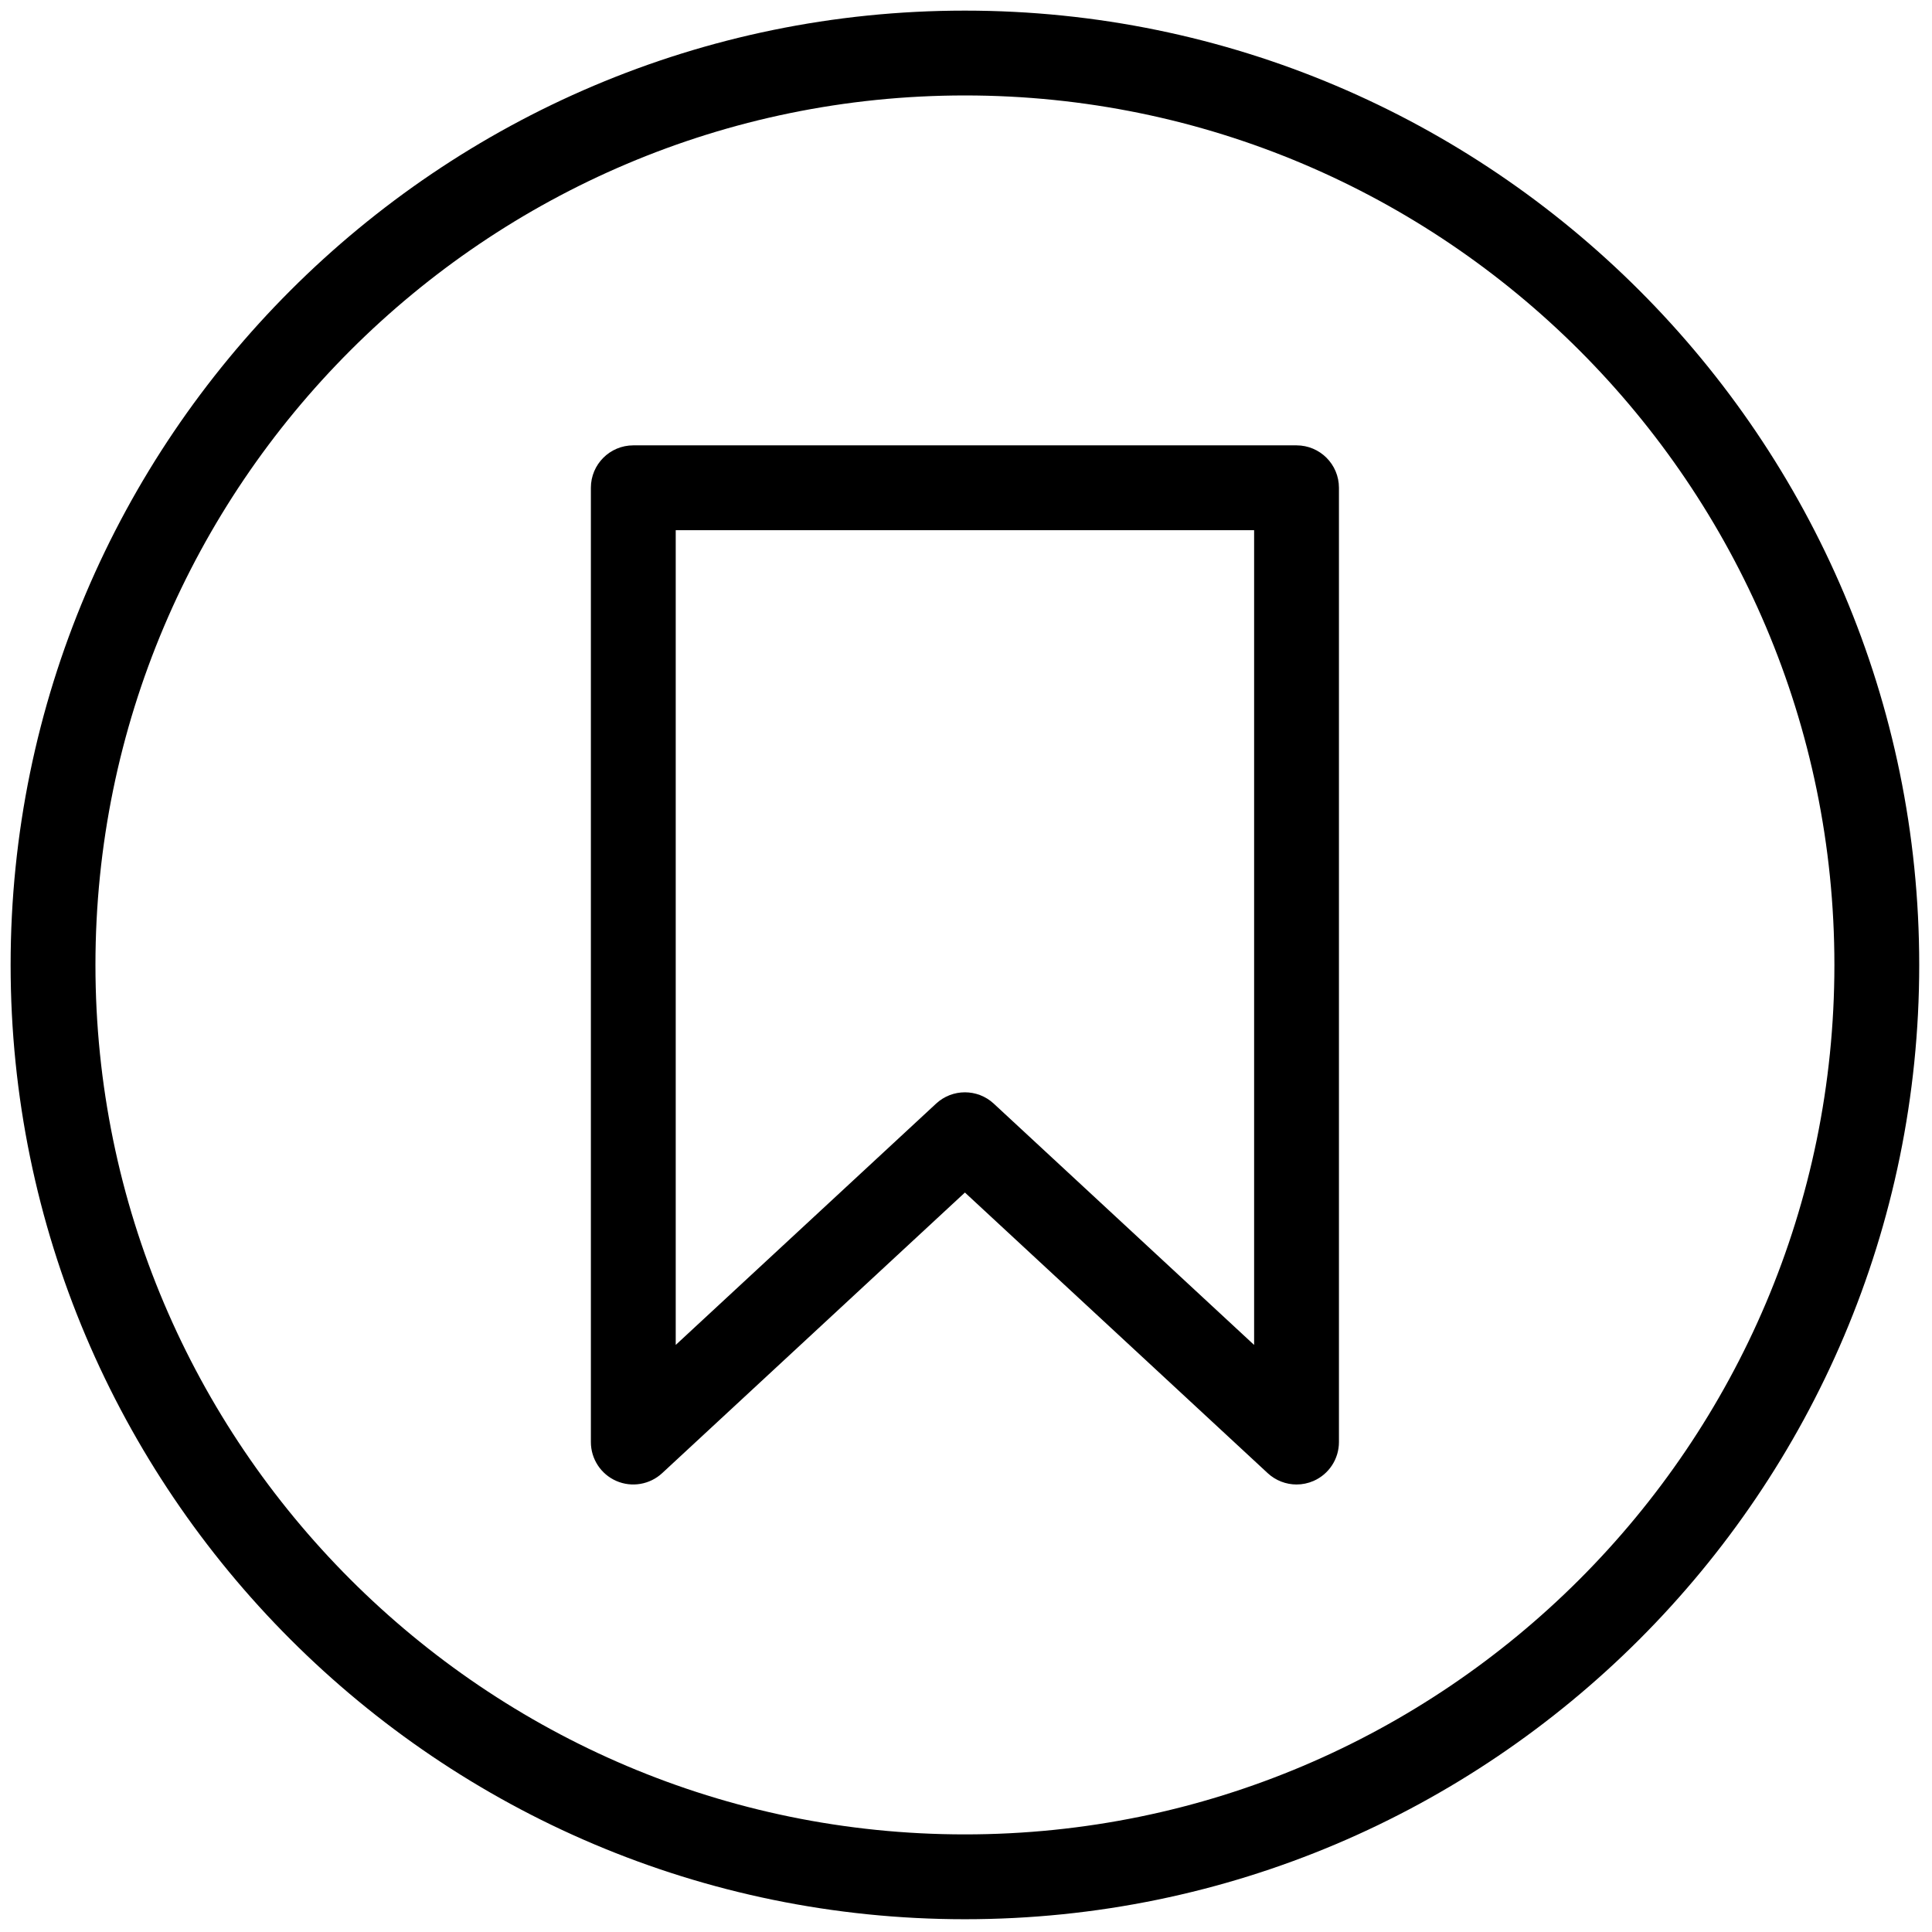 <svg xmlns="http://www.w3.org/2000/svg" xmlns:xlink="http://www.w3.org/1999/xlink" version="1.1" width="256" height="256" viewBox="0 0 256 256" xml:space="preserve">

<defs>
</defs>
<g style="stroke: none; stroke-width: 0; stroke-dasharray: none; stroke-linecap: butt; stroke-linejoin: miter; stroke-miterlimit: 10; fill: none; fill-rule: nonzero; opacity: 1;" transform="translate(1.407 1.407) scale(2.81 2.81)" >
	<path d="M 60.638 69.5 c -0.494 0 -0.982 -0.184 -1.359 -0.533 L 45 55.733 L 30.722 68.967 c -0.583 0.539 -1.432 0.684 -2.16 0.366 c -0.729 -0.318 -1.2 -1.038 -1.2 -1.833 v -45 c 0 -1.104 0.896 -2 2 -2 h 31.275 c 1.104 0 2 0.896 2 2 v 45 c 0 0.795 -0.471 1.515 -1.199 1.833 C 61.181 69.445 60.908 69.5 60.638 69.5 z M 45 51.007 c 0.488 0 0.976 0.178 1.359 0.533 l 12.278 11.38 V 24.5 H 31.363 v 38.419 L 43.641 51.54 C 44.024 51.185 44.512 51.007 45 51.007 z" style="stroke: none; stroke-width: 1; stroke-dasharray: none; stroke-linecap: butt; stroke-linejoin: miter; stroke-miterlimit: 10; fill: rgb(0,0,0); fill-rule: nonzero; opacity: 1;" transform=" matrix(1 0 0 1 0 0) " stroke-linecap="round" />
	<path d="M 45 90 C 20.187 90 0 69.813 0 45 C 0 20.187 20.187 0 45 0 c 24.813 0 45 20.187 45 45 C 90 69.813 69.813 90 45 90 z M 45 4 C 22.393 4 4 22.393 4 45 s 18.393 41 41 41 s 41 -18.393 41 -41 S 67.607 4 45 4 z" style="stroke: none; stroke-width: 1; stroke-dasharray: none; stroke-linecap: butt; stroke-linejoin: miter; stroke-miterlimit: 10; fill: rgb(0,0,0); fill-rule: nonzero; opacity: 1;" transform=" matrix(1 0 0 1 0 0) " stroke-linecap="round" />
</g>
</svg>